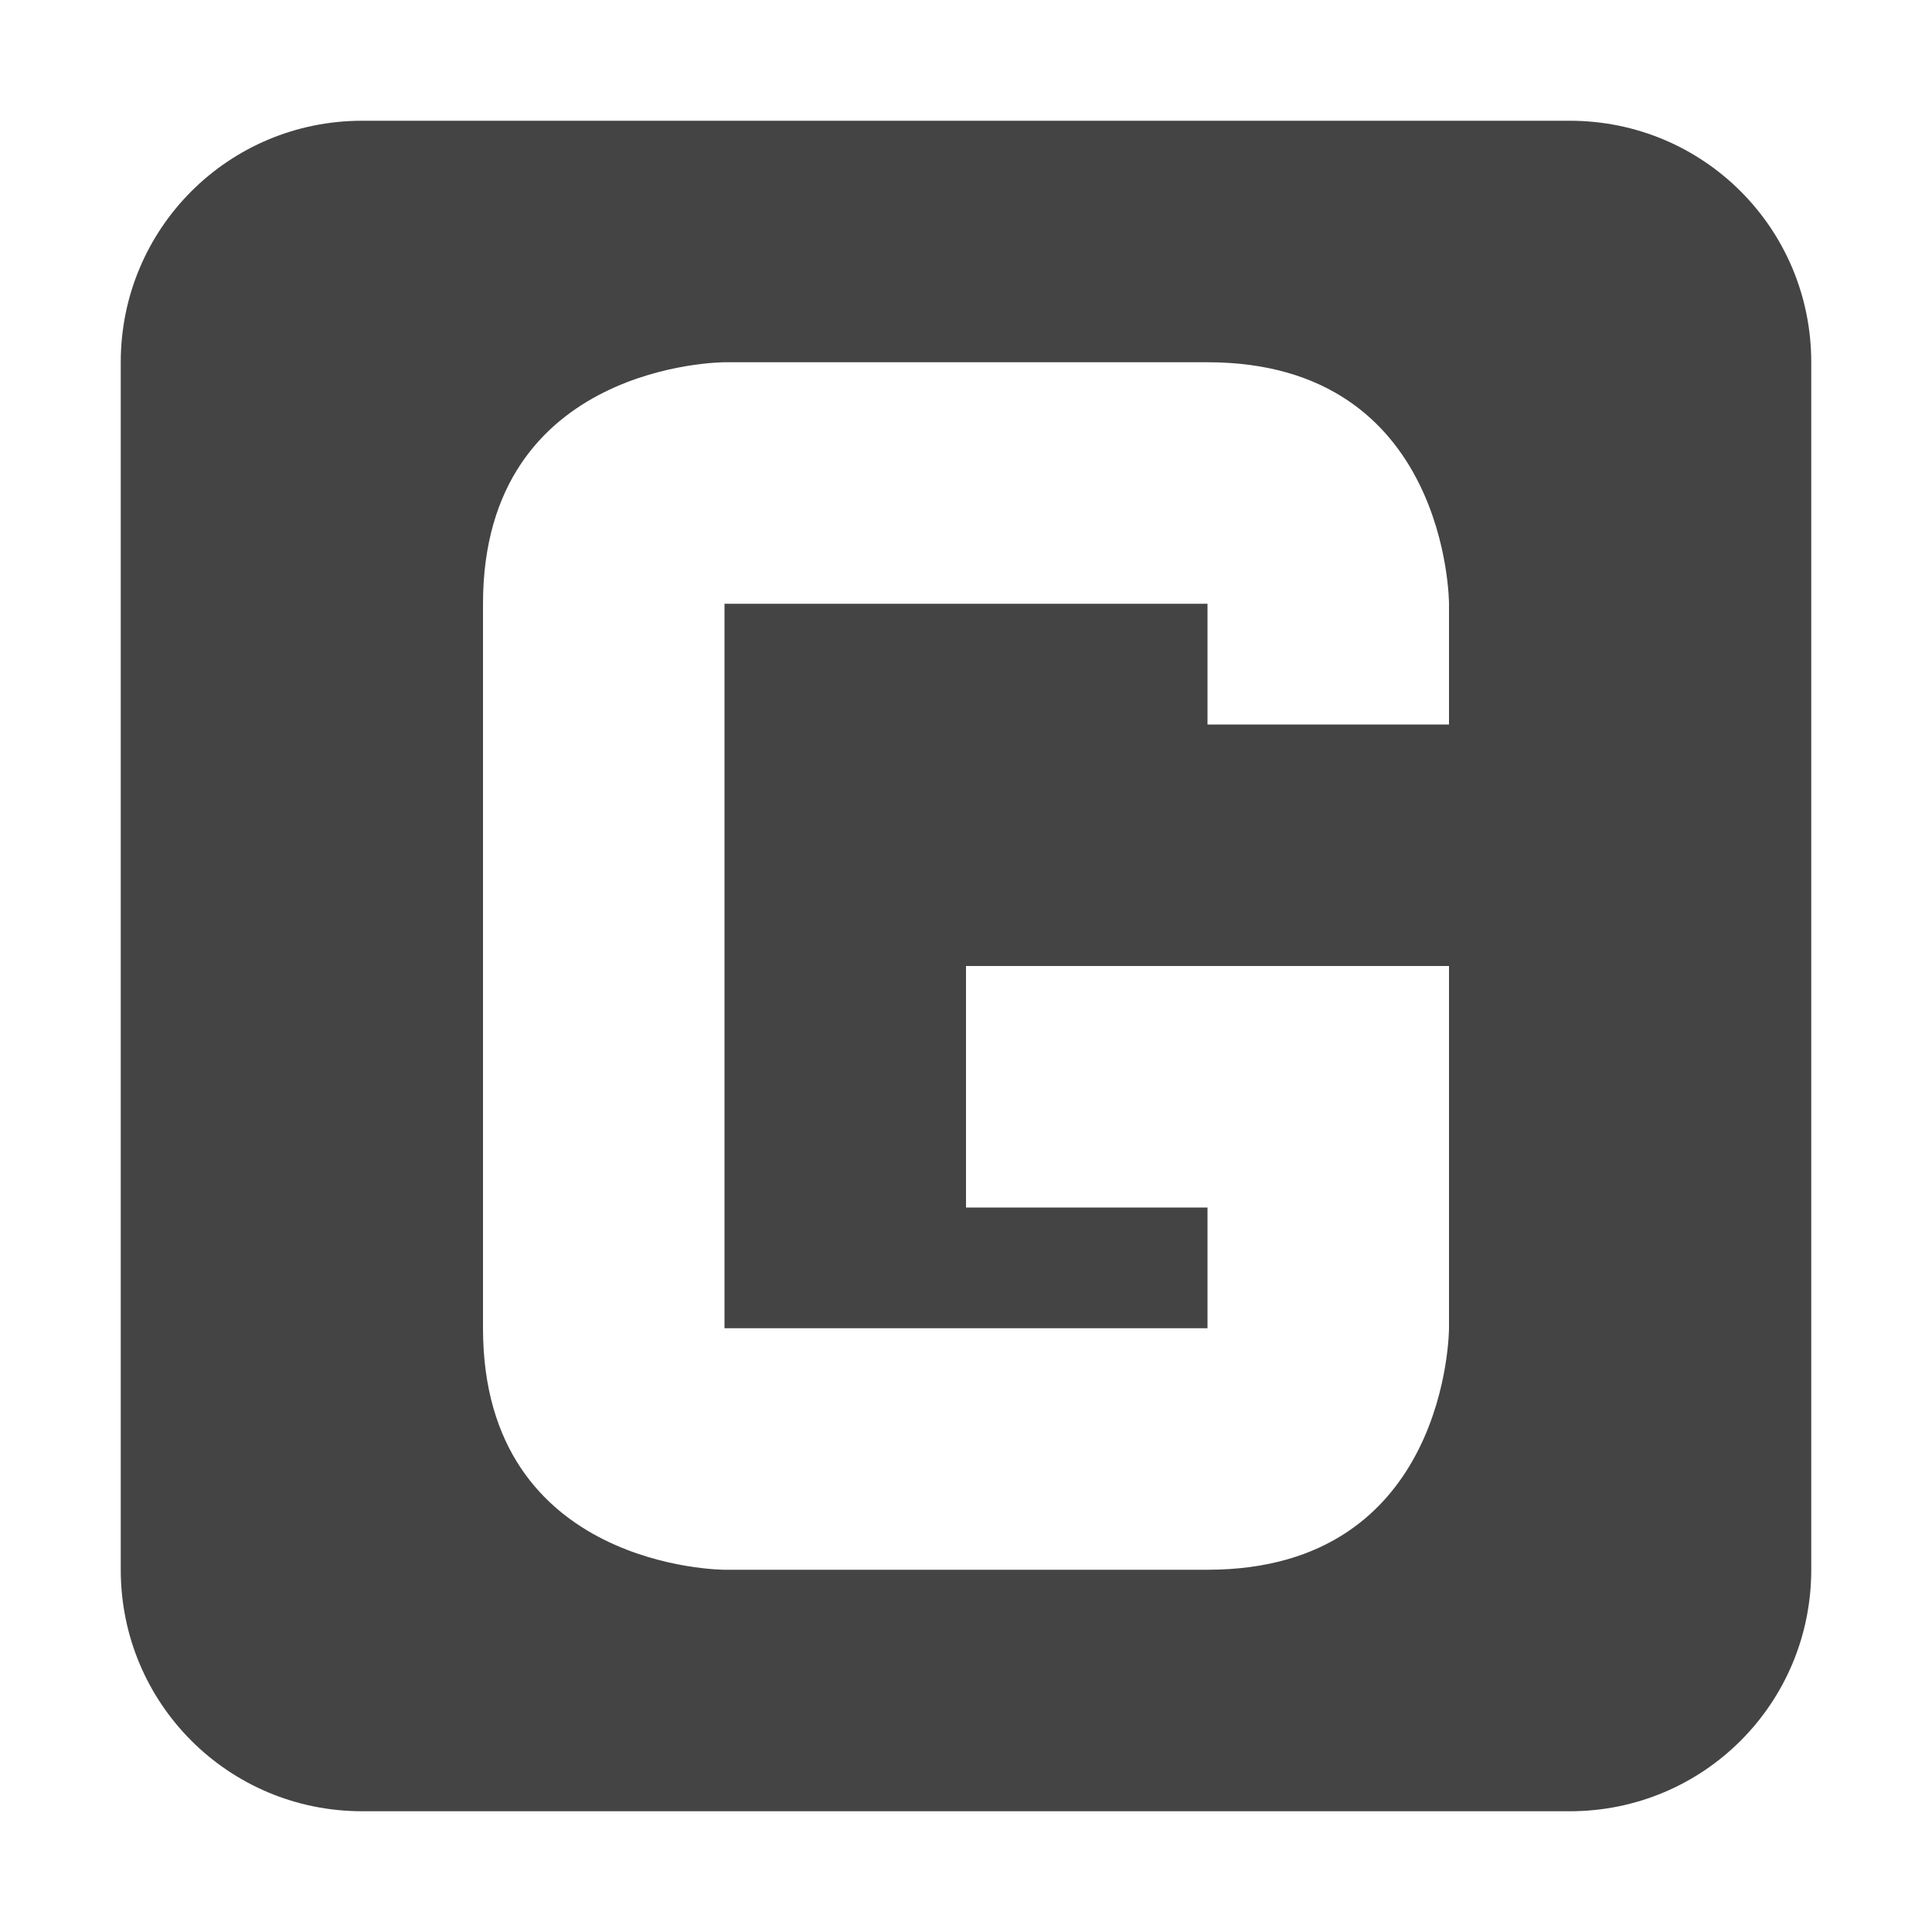 <svg xmlns="http://www.w3.org/2000/svg" width="16" height="16"><path d="M3 1c-1.108 0-2 .892-2 2v10c0 1.108.892 2 2 2h10c1.108 0 2-.892 2-2V3c0-1.108-.892-2-2-2H3zm3 2h4c2 0 2 2 2 2v1h-2V5H6v6h4v-1H8V8h4v3s0 2-2 2H6s-2 0-2-2V5c0-2 2-2 2-2z" fill="#444"/></svg>